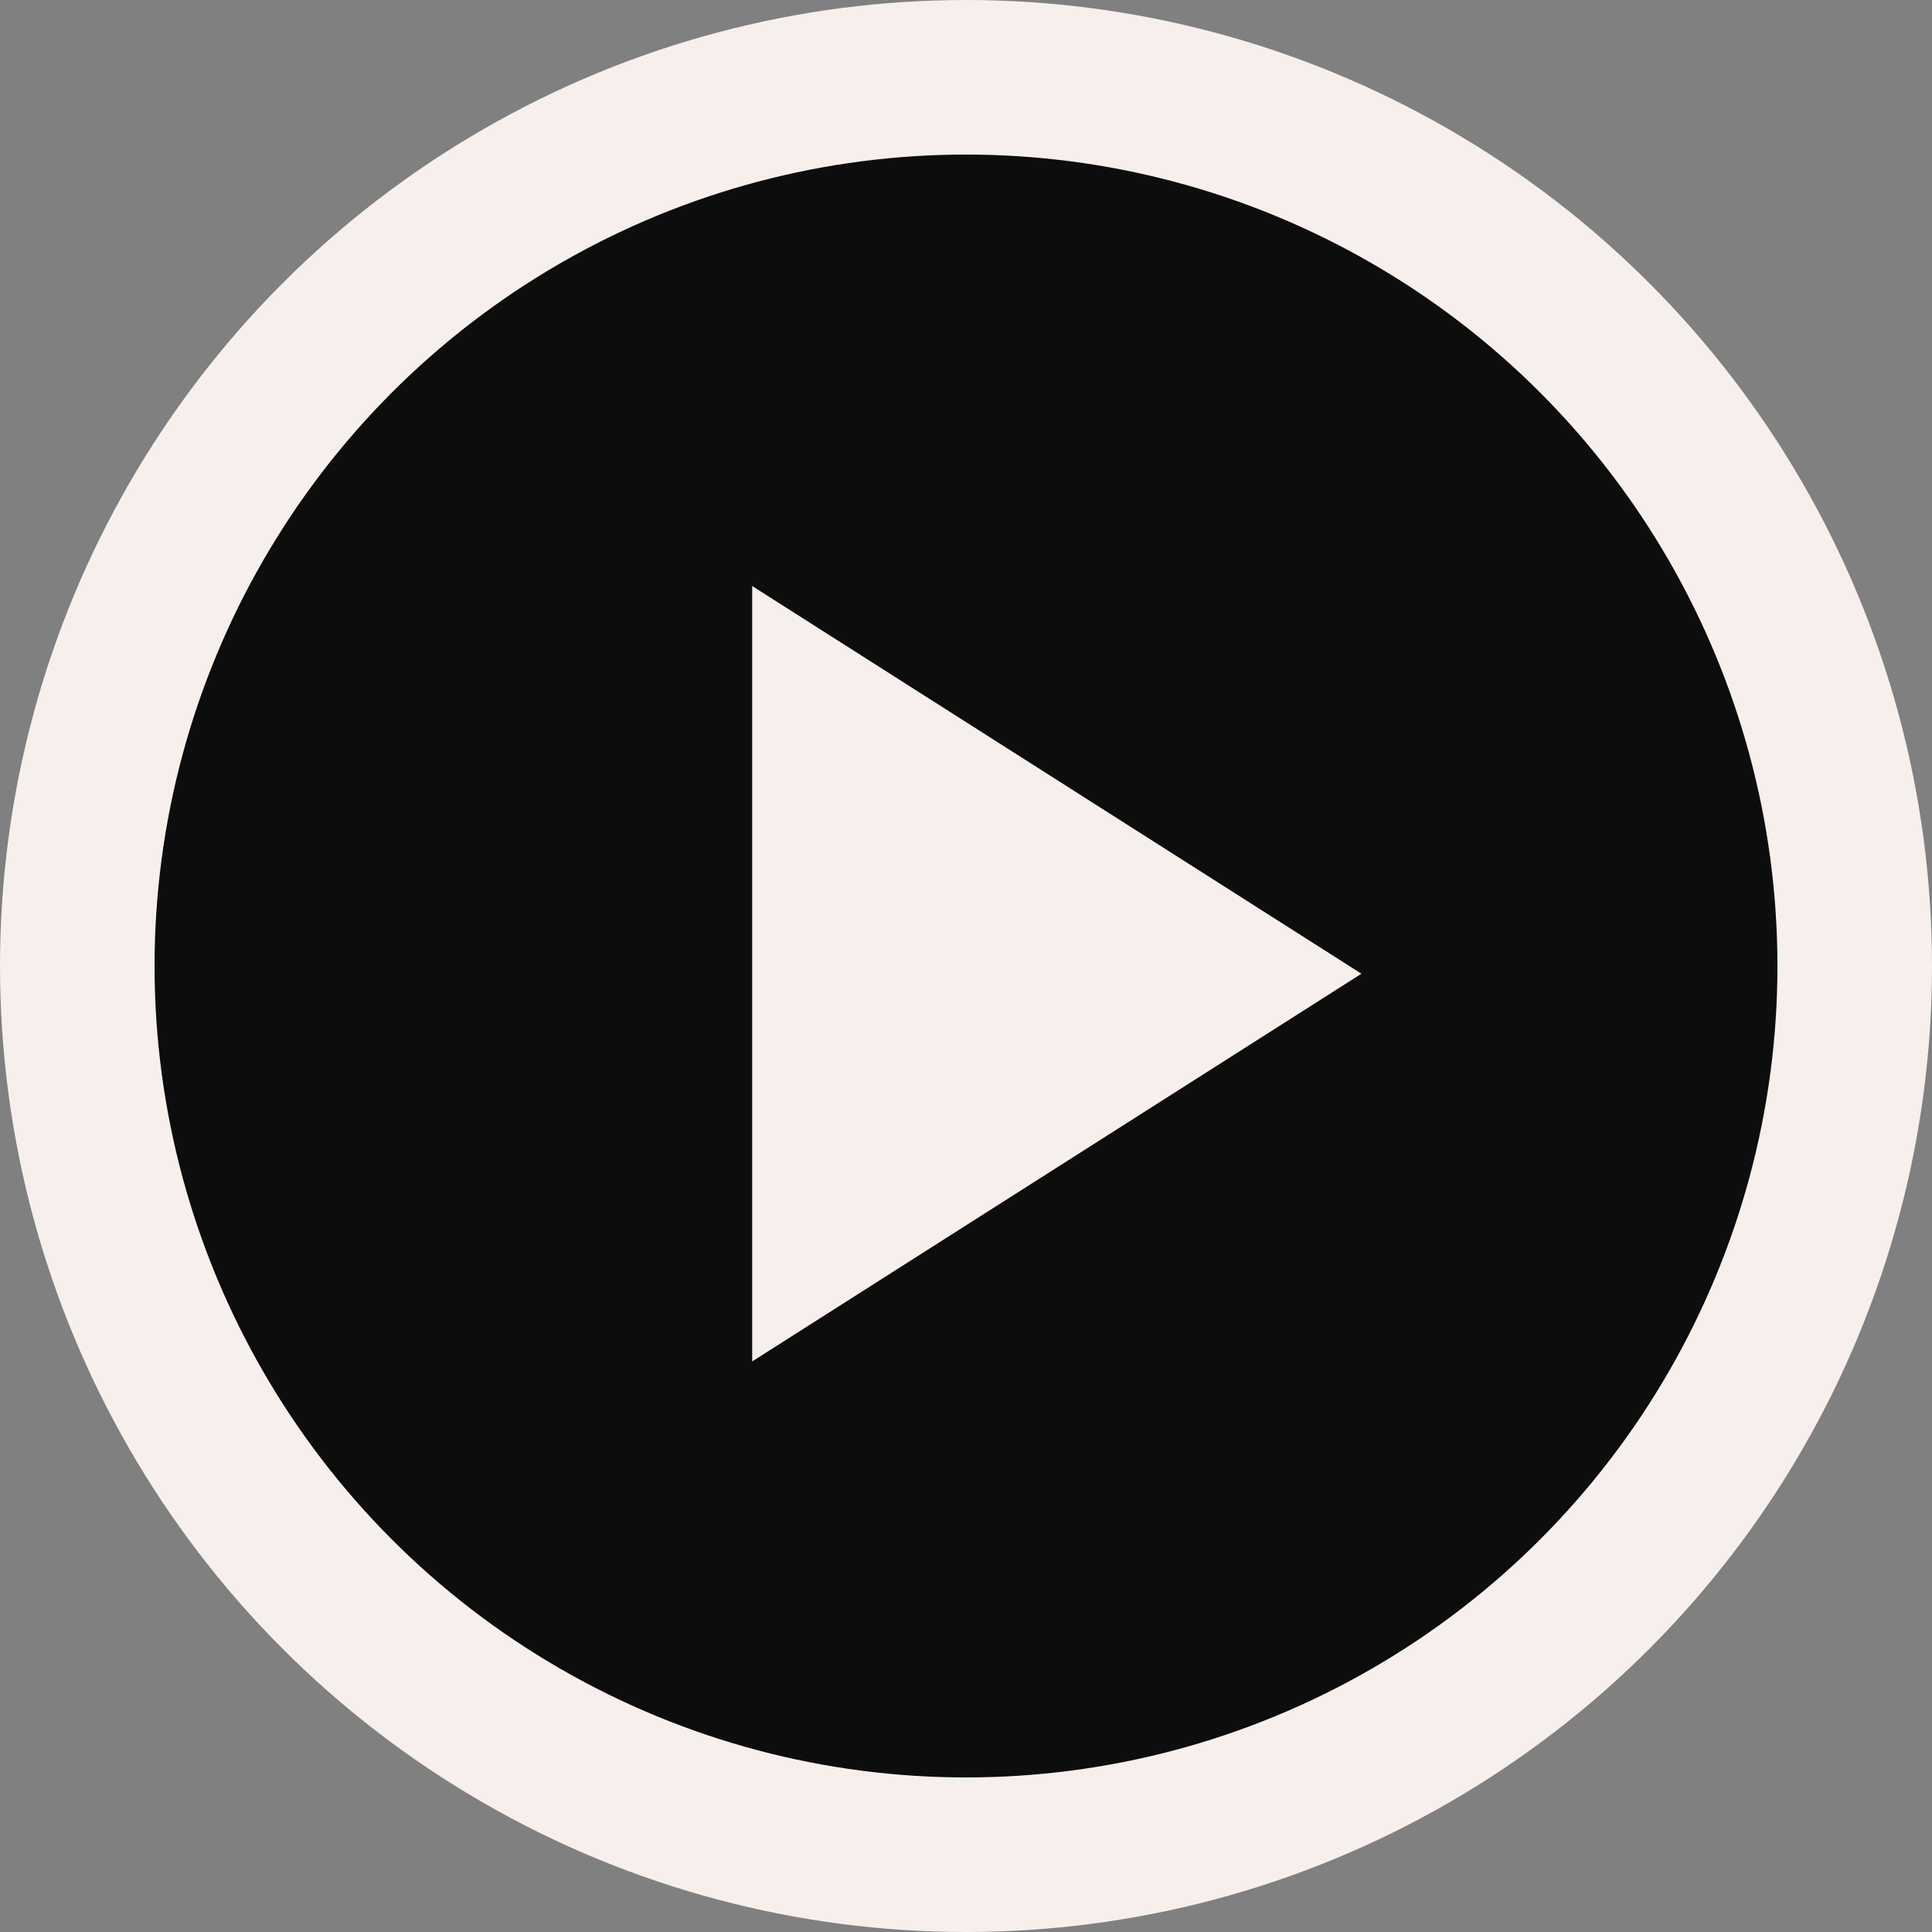 <svg width="25" height="25" viewBox="0 0 25 25" fill="none" xmlns="http://www.w3.org/2000/svg">
<rect x="0" y="0" width="25" height="25" fill="#808080" stroke="none"/>
<circle cx="12.5" cy="12.5" r="11.5" fill="#0D0D0D" stroke="#F7EFEB" stroke-width="2"/>
<mask id="mask0_212_126" style="mask-type:alpha" maskUnits="userSpaceOnUse" x="4" y="4" width="18" height="18">
<rect x="4" y="4" width="17.2" height="17.2" fill="#D9D9D9"/>
</mask>
<g mask="url(#mask0_212_126)">
<path d="M9.733 17.617V7.583L17.617 12.6L9.733 17.617Z" fill="#F7EFEB"/>
</g>
</svg>
